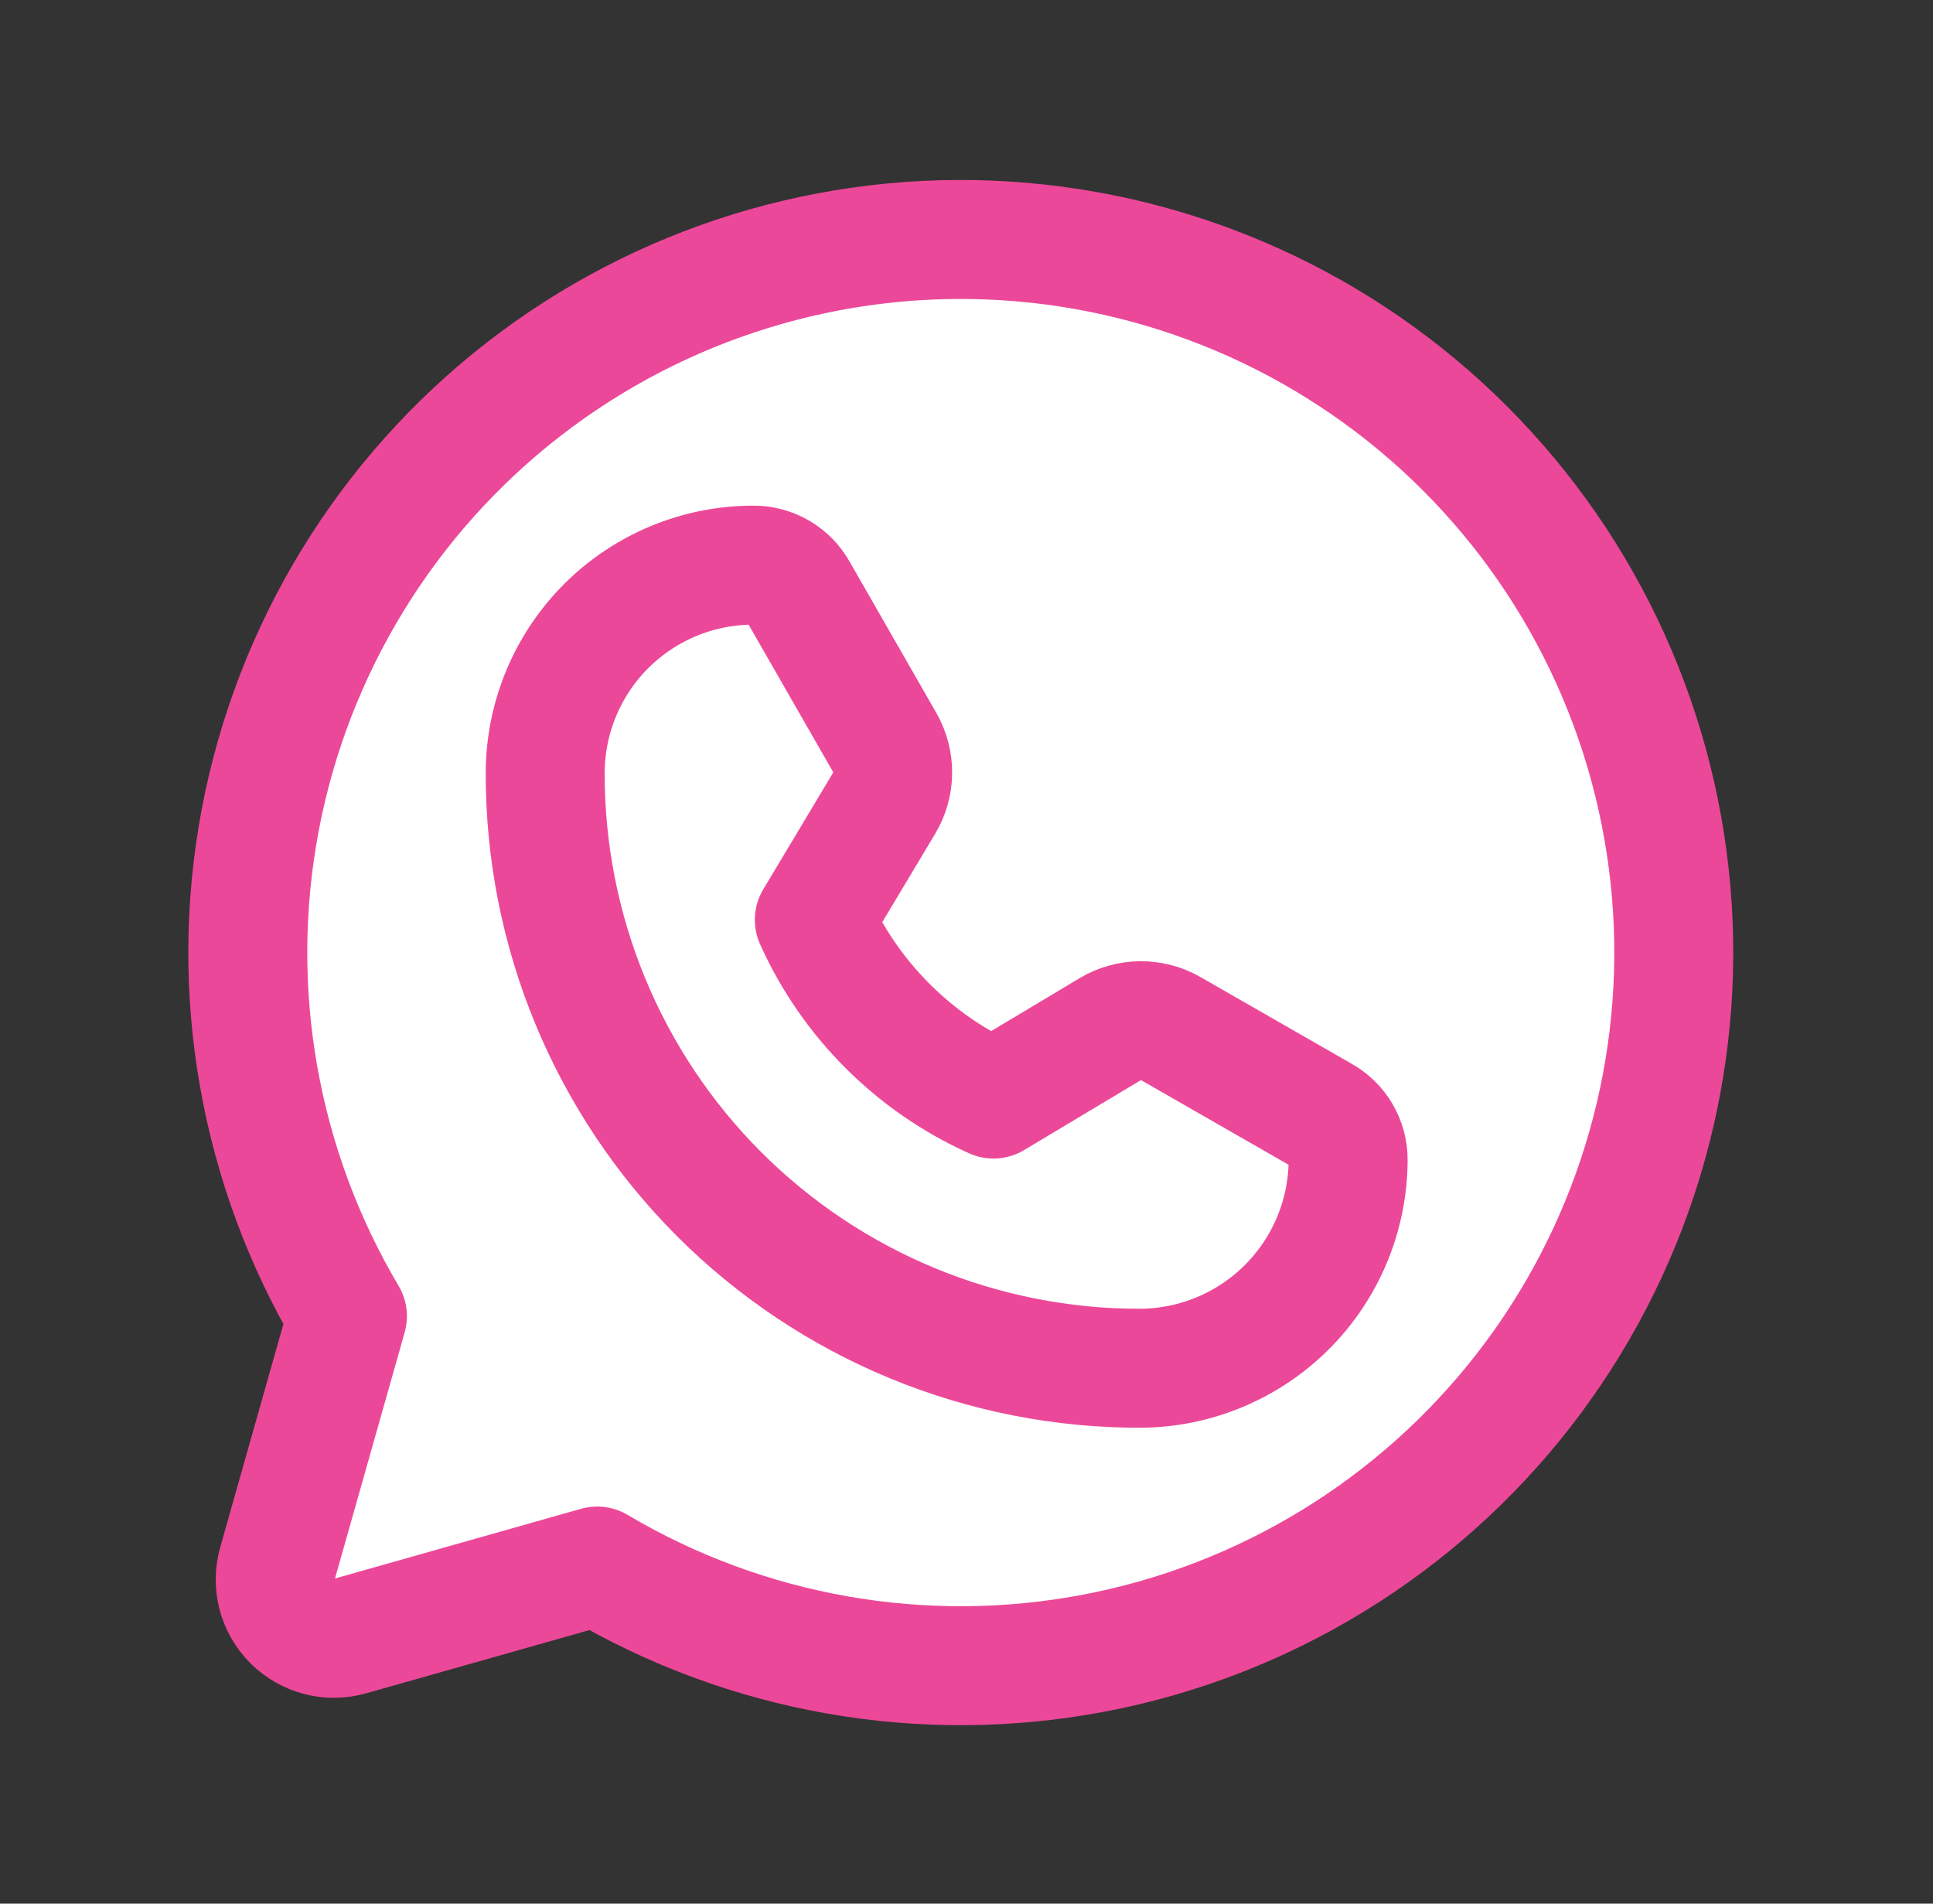 <svg width="65" height="64" viewBox="0 0 65 64" fill="none" xmlns="http://www.w3.org/2000/svg">
<rect x="0" y="0" width="65" height="64" fill="#333333" stroke="none"/>
<path d="M11.683 44.25C8.705 39.226 7.664 33.288 8.754 27.55C9.844 21.813 12.991 16.671 17.604 13.089C22.217 9.507 27.979 7.732 33.807 8.098C39.636 8.463 45.131 10.943 49.261 15.073C53.39 19.202 55.87 24.697 56.236 30.526C56.601 36.355 54.826 42.116 51.245 46.729C47.663 51.342 42.52 54.489 36.783 55.579C31.045 56.669 25.107 55.628 20.083 52.65L11.783 55C11.443 55.099 11.083 55.106 10.739 55.018C10.396 54.93 10.083 54.751 9.832 54.501C9.582 54.25 9.403 53.937 9.315 53.594C9.228 53.251 9.234 52.89 9.333 52.55L11.683 44.25Z" fill="white" stroke="#EC4899" stroke-width="4" stroke-linecap="round" stroke-linejoin="round"/>
<path d="M38.358 46C35.727 46.007 33.12 45.493 30.687 44.489C28.255 43.485 26.045 42.01 24.184 40.15C22.323 38.289 20.848 36.079 19.844 33.646C18.84 31.214 18.327 28.607 18.333 25.975C18.34 24.123 19.08 22.349 20.392 21.041C21.704 19.734 23.481 19 25.333 19C25.639 18.998 25.939 19.078 26.203 19.232C26.467 19.386 26.685 19.608 26.833 19.875L29.758 24.975C29.932 25.285 30.021 25.635 30.017 25.991C30.013 26.346 29.915 26.694 29.733 27L27.383 30.925C28.587 33.603 30.73 35.746 33.408 36.95L37.333 34.6C37.639 34.419 37.987 34.321 38.342 34.316C38.698 34.312 39.048 34.401 39.358 34.575L44.458 37.5C44.725 37.648 44.948 37.866 45.102 38.13C45.256 38.394 45.336 38.694 45.333 39C45.327 40.85 44.591 42.623 43.285 43.934C41.979 45.244 40.208 45.987 38.358 46Z" fill="white" stroke="#EC4899" stroke-width="4" stroke-linecap="round" stroke-linejoin="round"/>
</svg>

